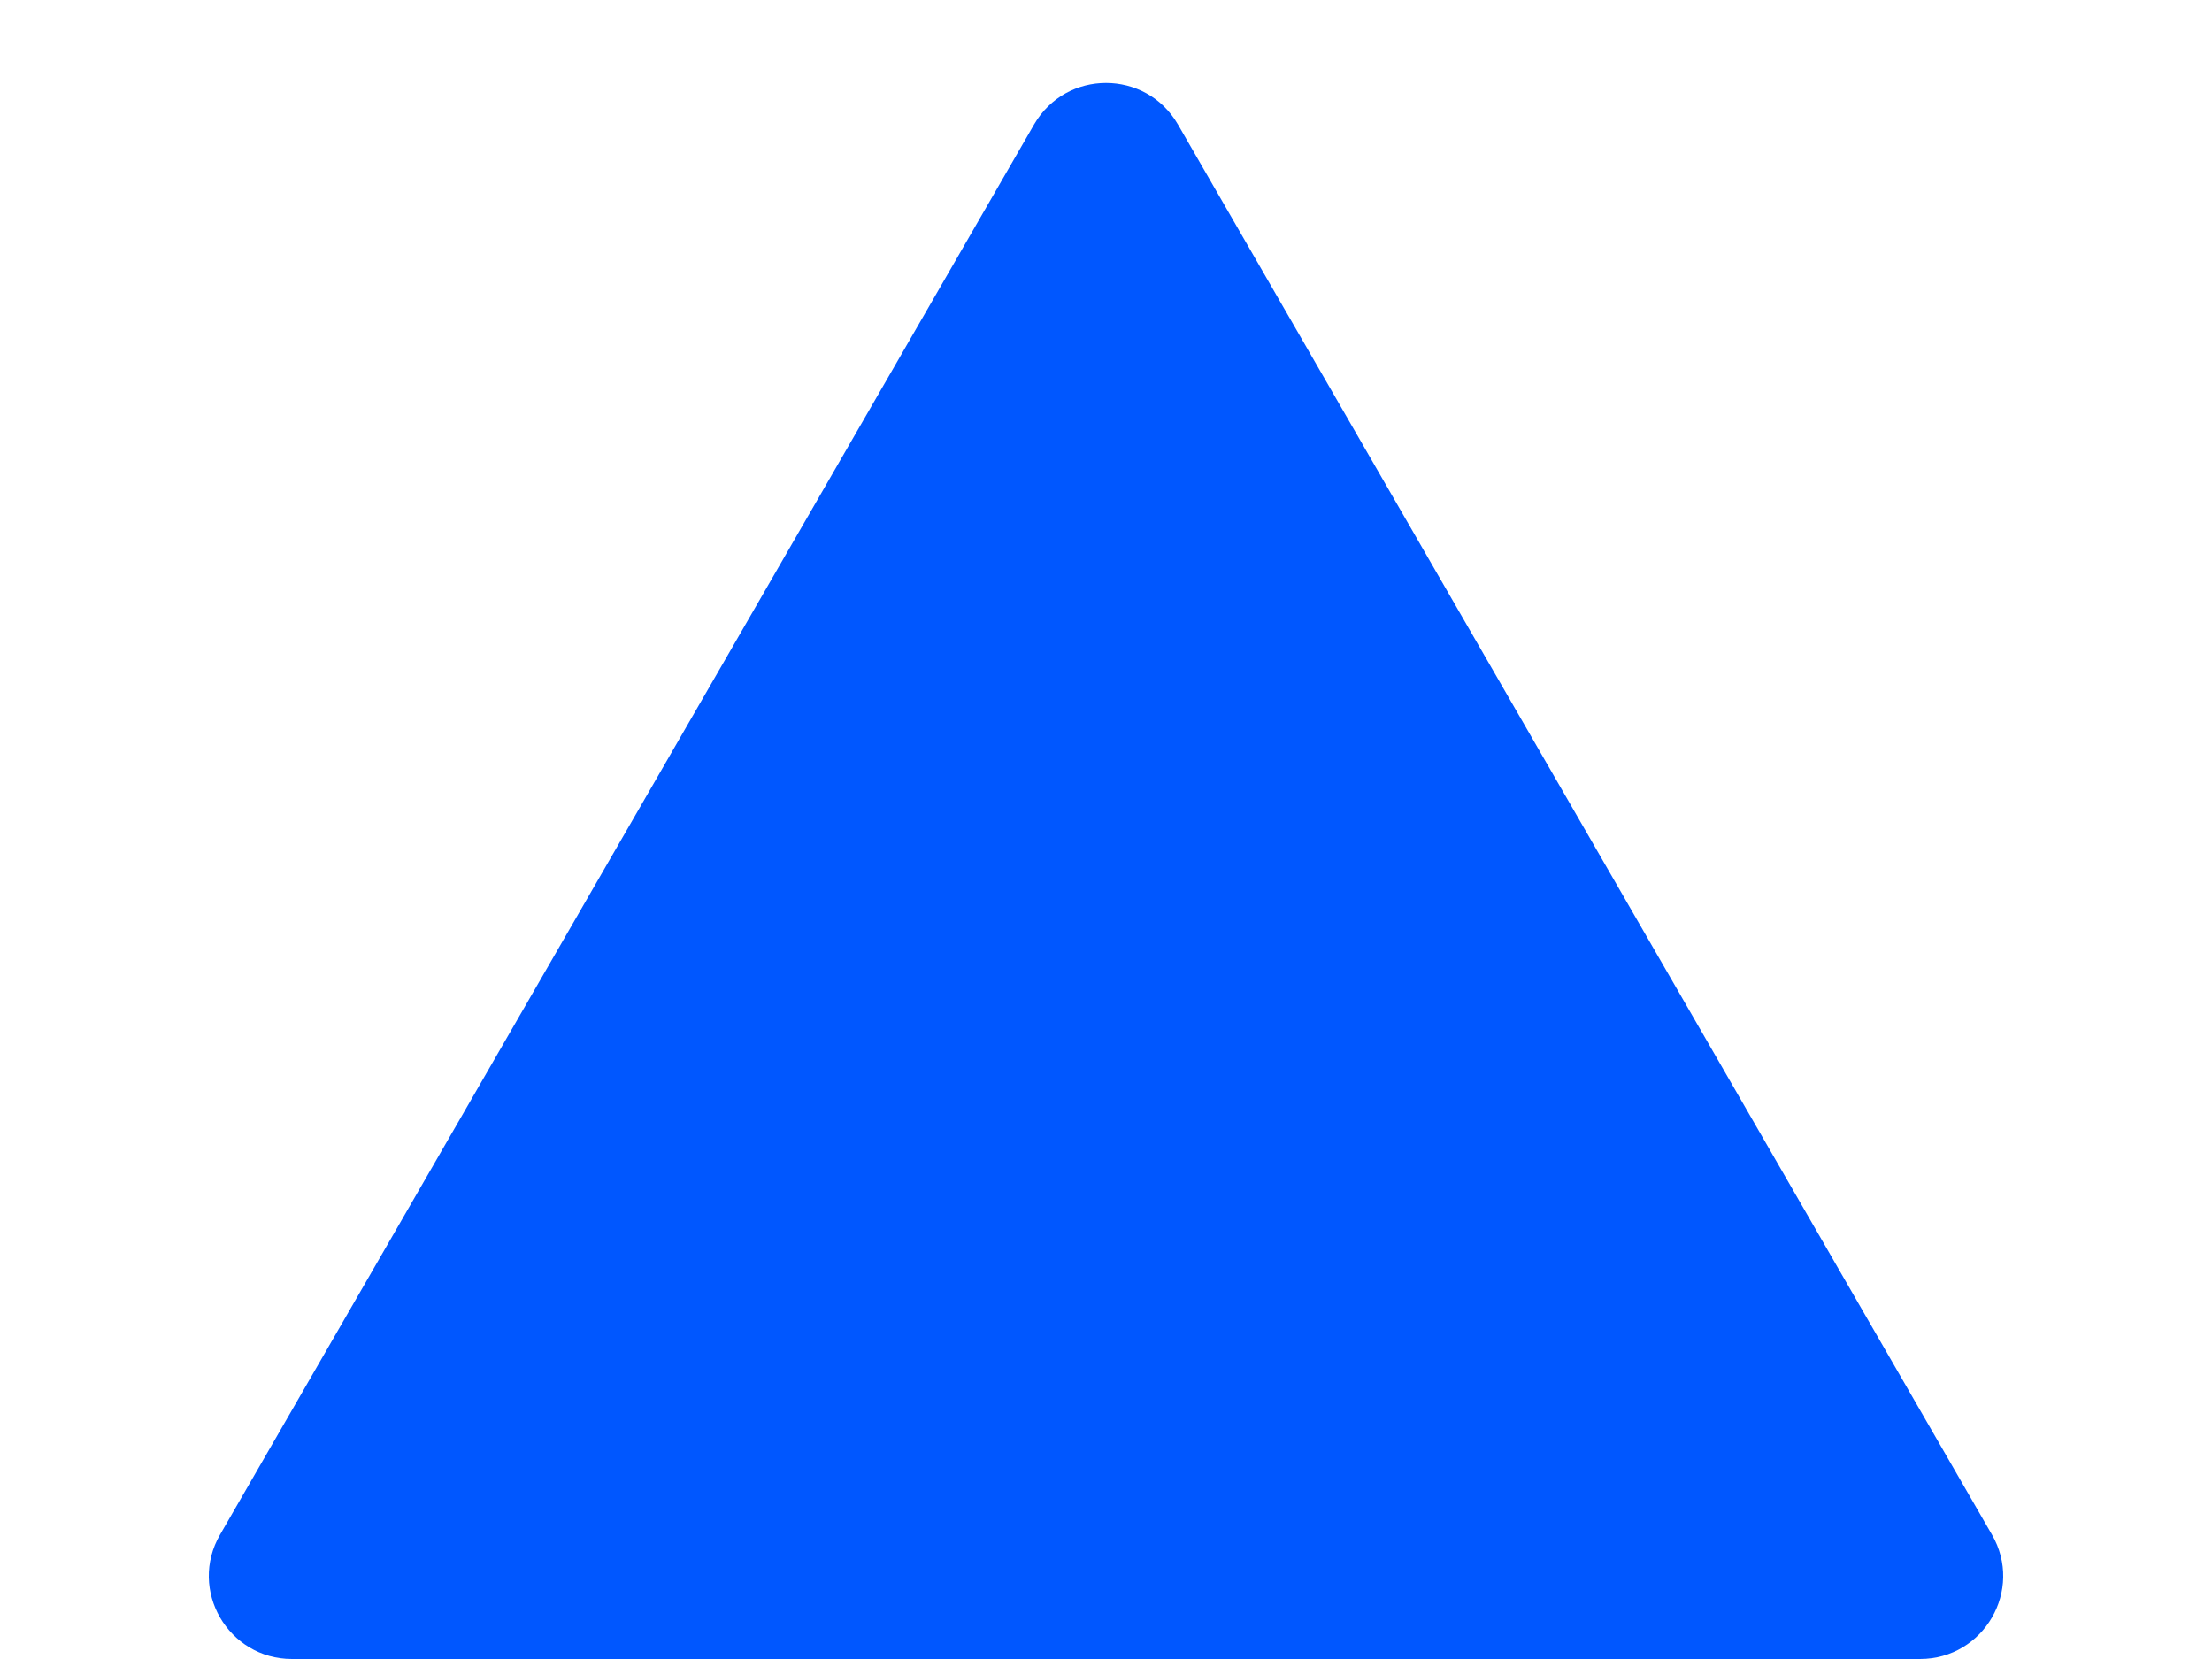 <svg width="8" height="6" viewBox="0 0 8 6" fill="none" xmlns="http://www.w3.org/2000/svg">
<path d="M3.74 0.45C3.856 0.25 4.144 0.25 4.26 0.45L7.204 5.55C7.32 5.75 7.175 6 6.944 6L1.056 6C0.825 6 0.68 5.75 0.796 5.55L3.74 0.45Z" fill="#0057FF"/>
</svg>

